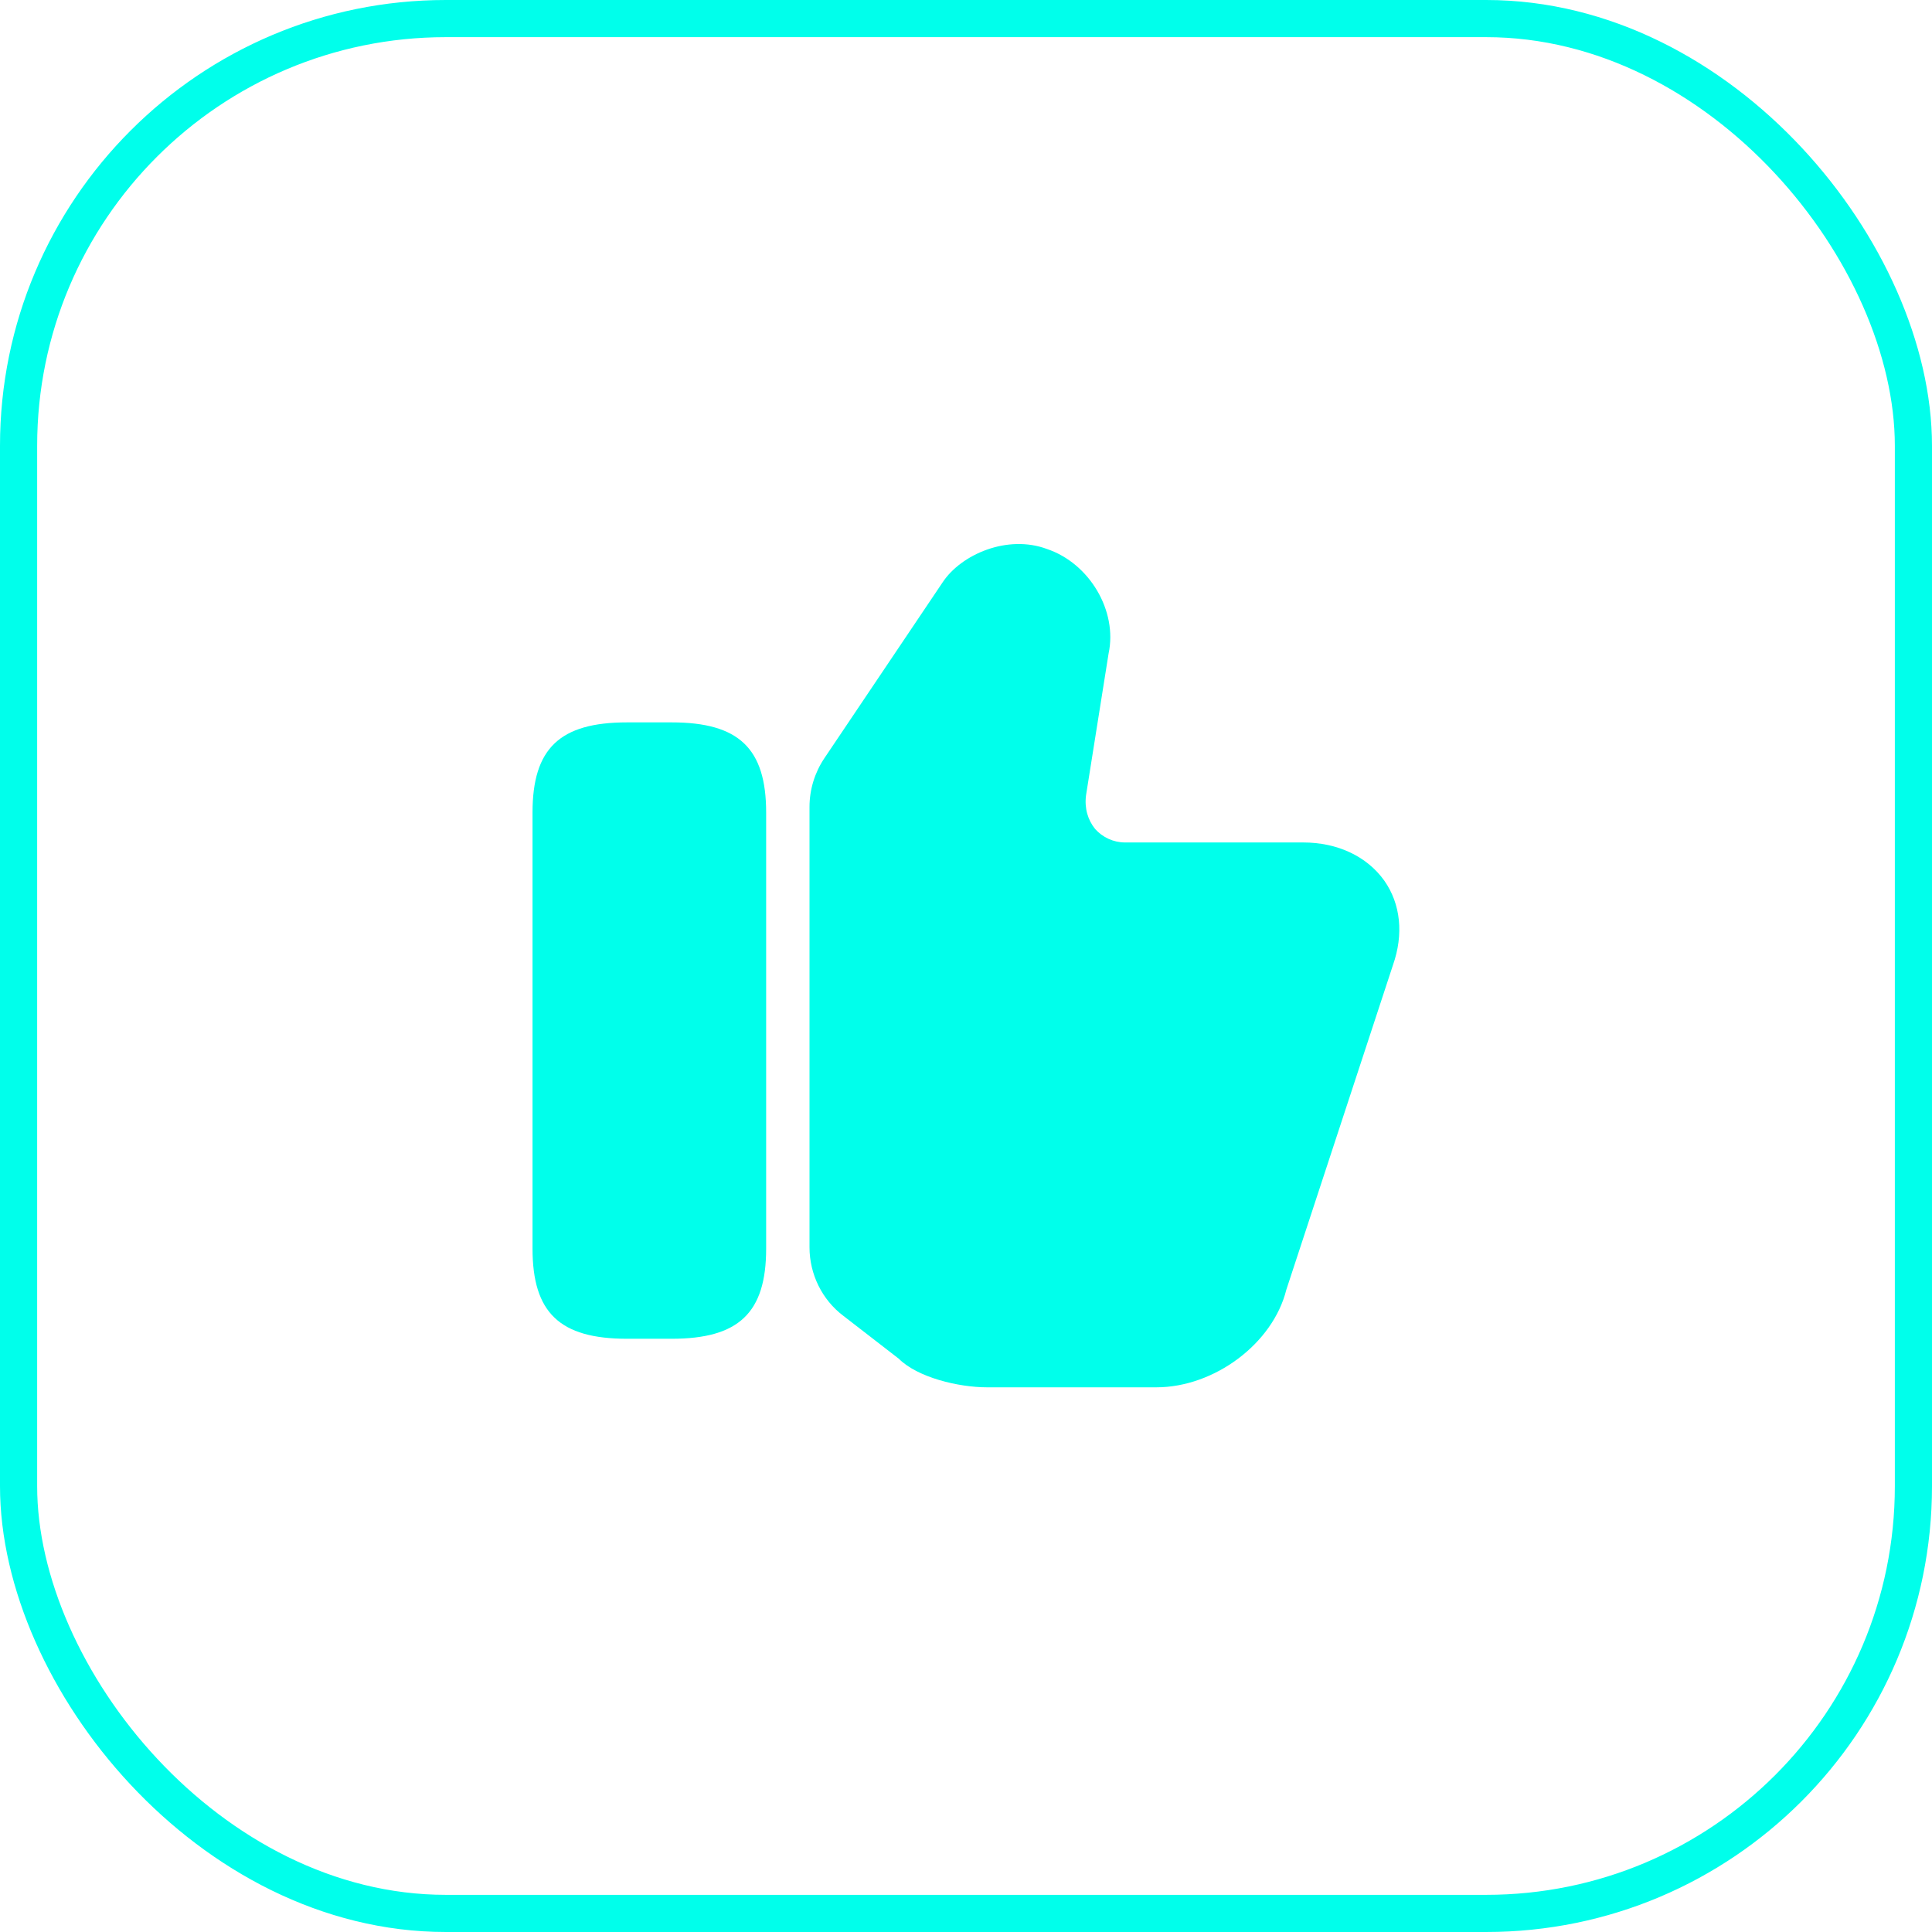 <svg width="52" height="52" viewBox="0 0 52 52" fill="none" xmlns="http://www.w3.org/2000/svg">
<rect x="0.5" y="0.5" width="51" height="51" rx="11.5" stroke="#00FFEB"/>
<path d="M21.788 33.572V21.718C21.788 21.252 21.928 20.797 22.185 20.412L25.37 15.675C25.871 14.917 27.12 14.38 28.181 14.777C29.325 15.162 30.083 16.445 29.838 17.588L29.231 21.403C29.185 21.753 29.278 22.068 29.476 22.313C29.675 22.535 29.966 22.675 30.281 22.675H35.076C35.998 22.675 36.791 23.048 37.258 23.702C37.701 24.332 37.783 25.148 37.491 25.977L34.621 34.715C34.26 36.162 32.685 37.34 31.121 37.34H26.571C25.79 37.34 24.693 37.072 24.191 36.57L22.698 35.415C22.126 34.983 21.788 34.295 21.788 33.572Z" fill="#00FFEB"/>
<path d="M18.078 19.443H16.876C15.068 19.443 14.333 20.143 14.333 21.87V33.607C14.333 35.333 15.068 36.033 16.876 36.033H18.078C19.886 36.033 20.621 35.333 20.621 33.607V21.87C20.621 20.143 19.886 19.443 18.078 19.443Z" fill="#00FFEB"/>
</svg>
